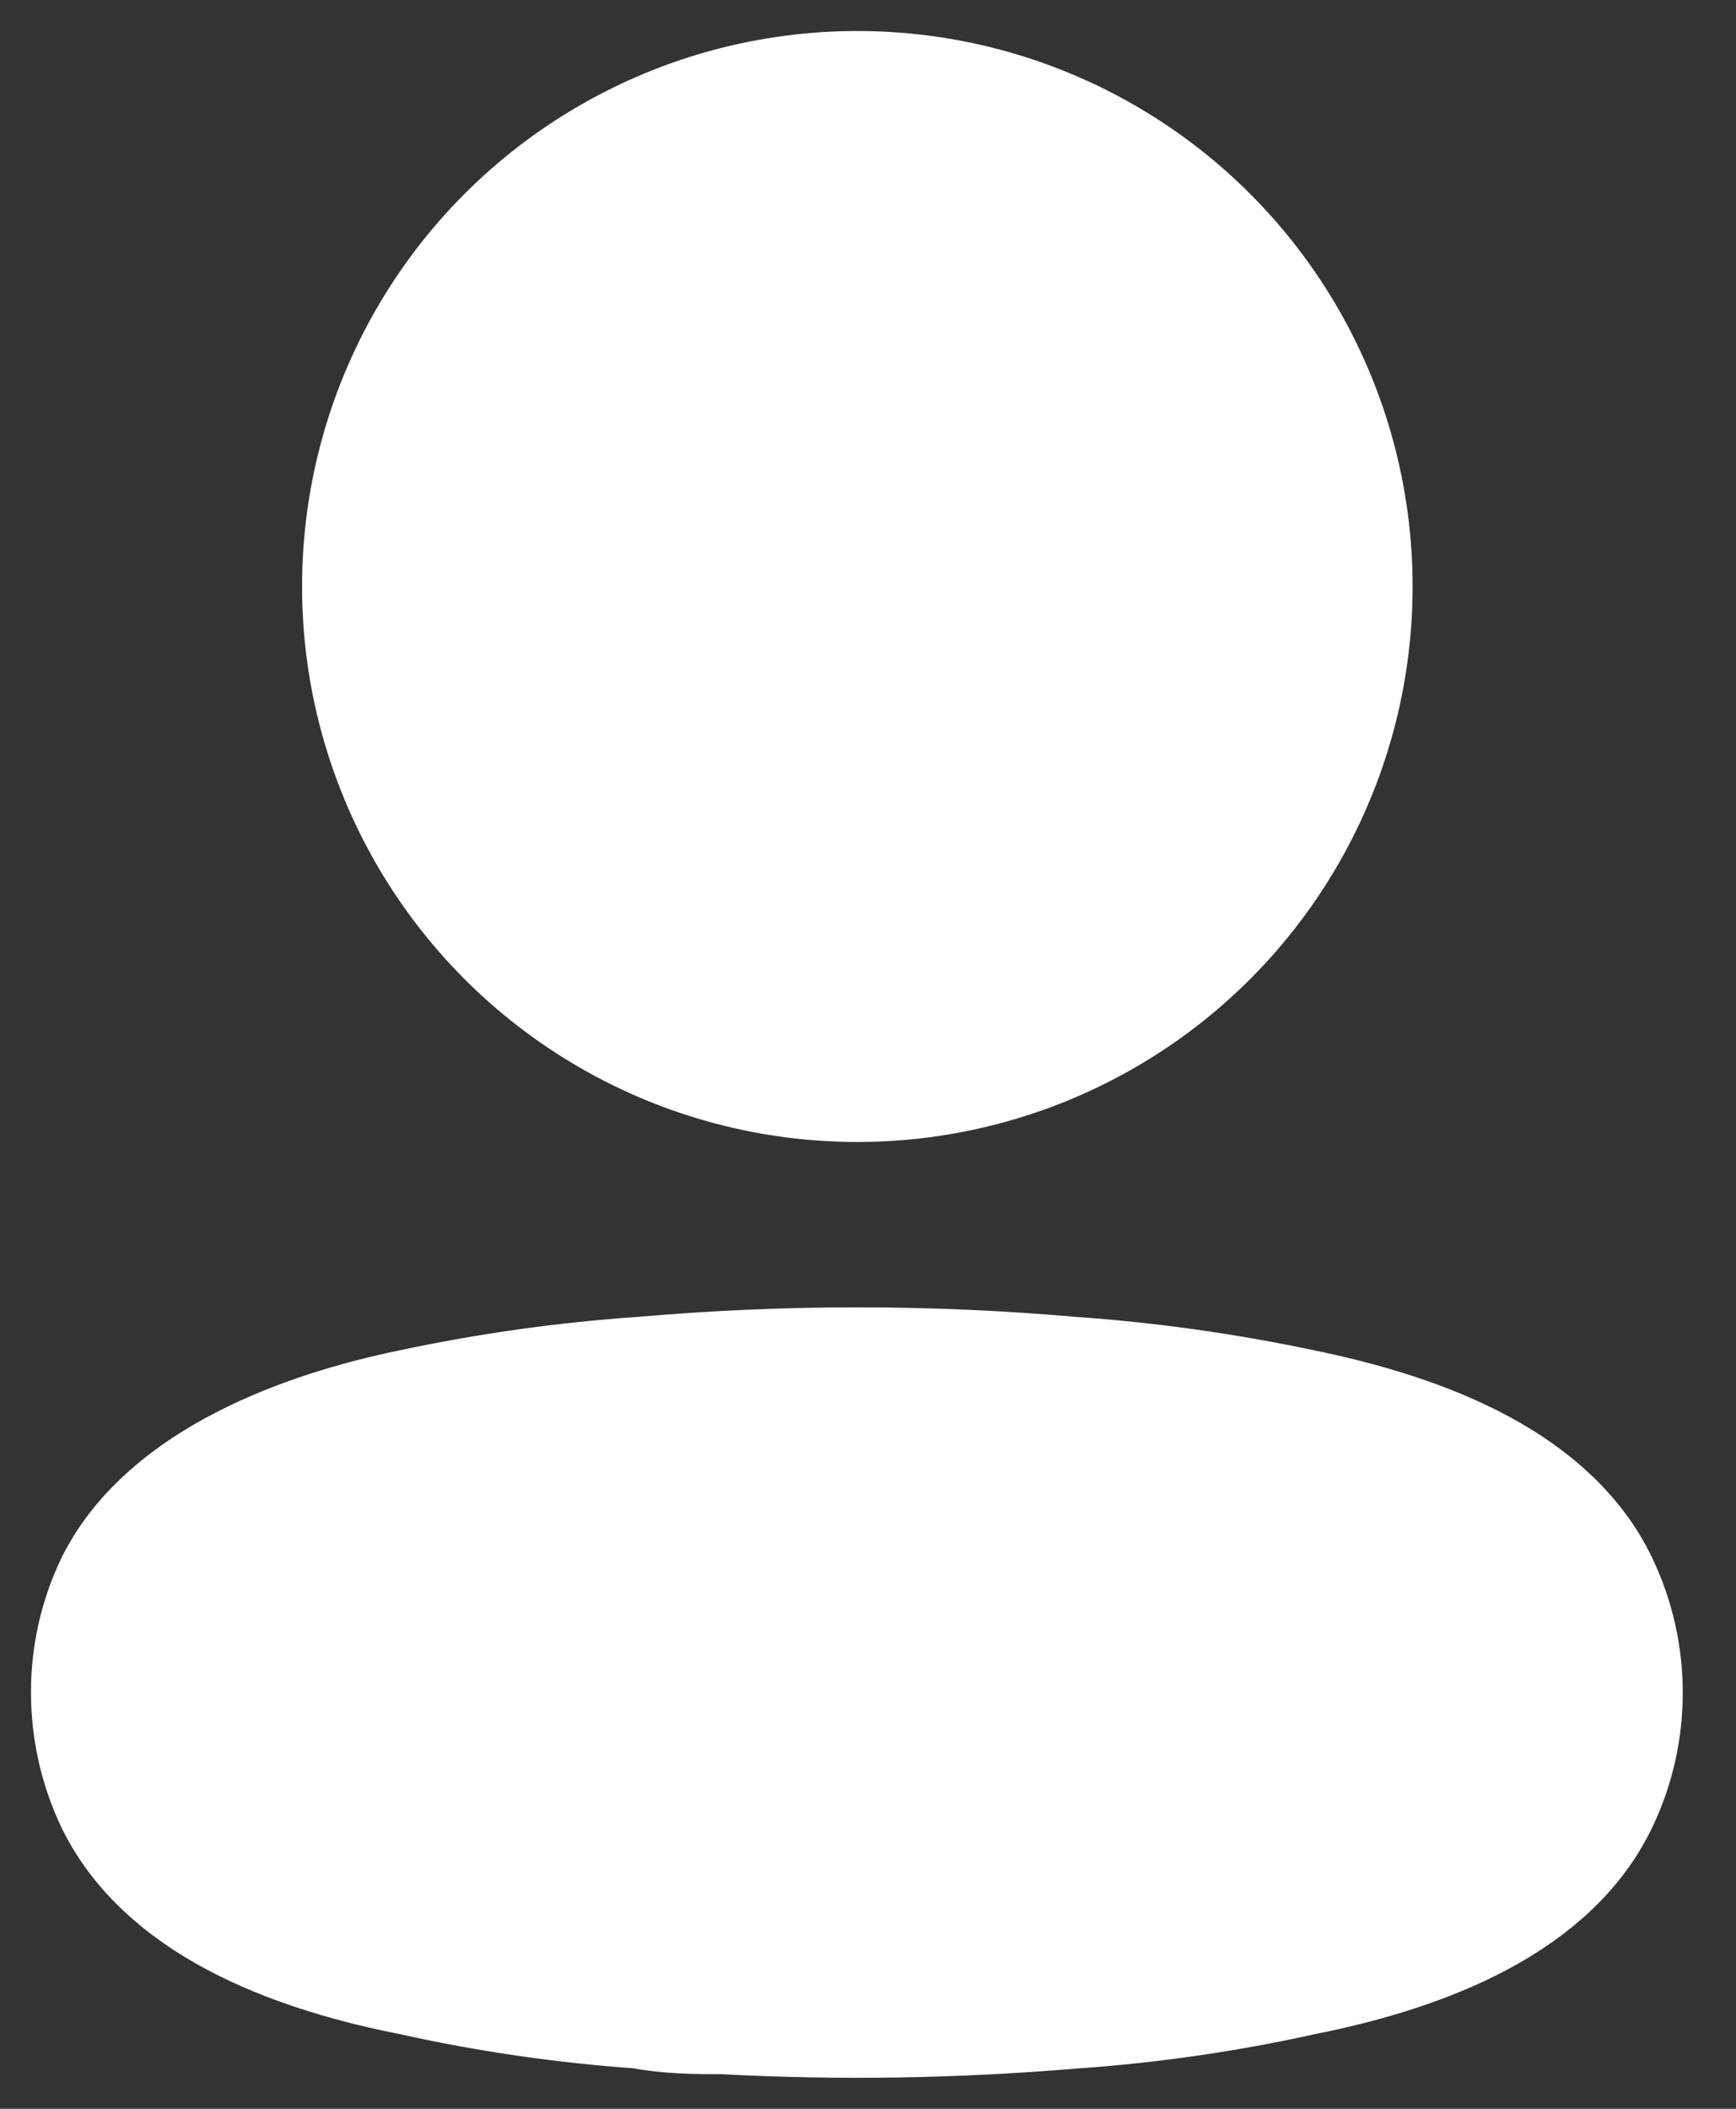 <svg width="14" height="17" viewBox="0 0 14 17" fill="none" xmlns="http://www.w3.org/2000/svg">
<rect x="0" y="0" width="14" height="17" fill="#333333" stroke="none"/>
<circle cx="6.914" cy="4.728" r="3.728" fill="white" stroke="white" stroke-width="1.5" stroke-linecap="round" stroke-linejoin="round"/>
<path fill-rule="evenodd" clip-rule="evenodd" d="M1 13.642C0.999 13.38 1.058 13.121 1.171 12.885C1.529 12.171 2.536 11.792 3.371 11.621C3.974 11.492 4.585 11.406 5.2 11.364C6.338 11.264 7.483 11.264 8.621 11.364C9.236 11.407 9.847 11.493 10.45 11.621C11.285 11.792 12.292 12.135 12.649 12.885C12.878 13.367 12.878 13.925 12.649 14.406C12.292 15.156 11.285 15.499 10.45 15.664C9.848 15.798 9.236 15.886 8.621 15.928C7.695 16.006 6.764 16.021 5.836 15.971C5.621 15.971 5.414 15.971 5.2 15.928C4.587 15.886 3.978 15.798 3.378 15.664C2.536 15.499 1.536 15.156 1.171 14.406C1.058 14.168 1 13.907 1 13.642Z" fill="white" stroke="white" stroke-width="1.5" stroke-linecap="round" stroke-linejoin="round"/>
</svg>
